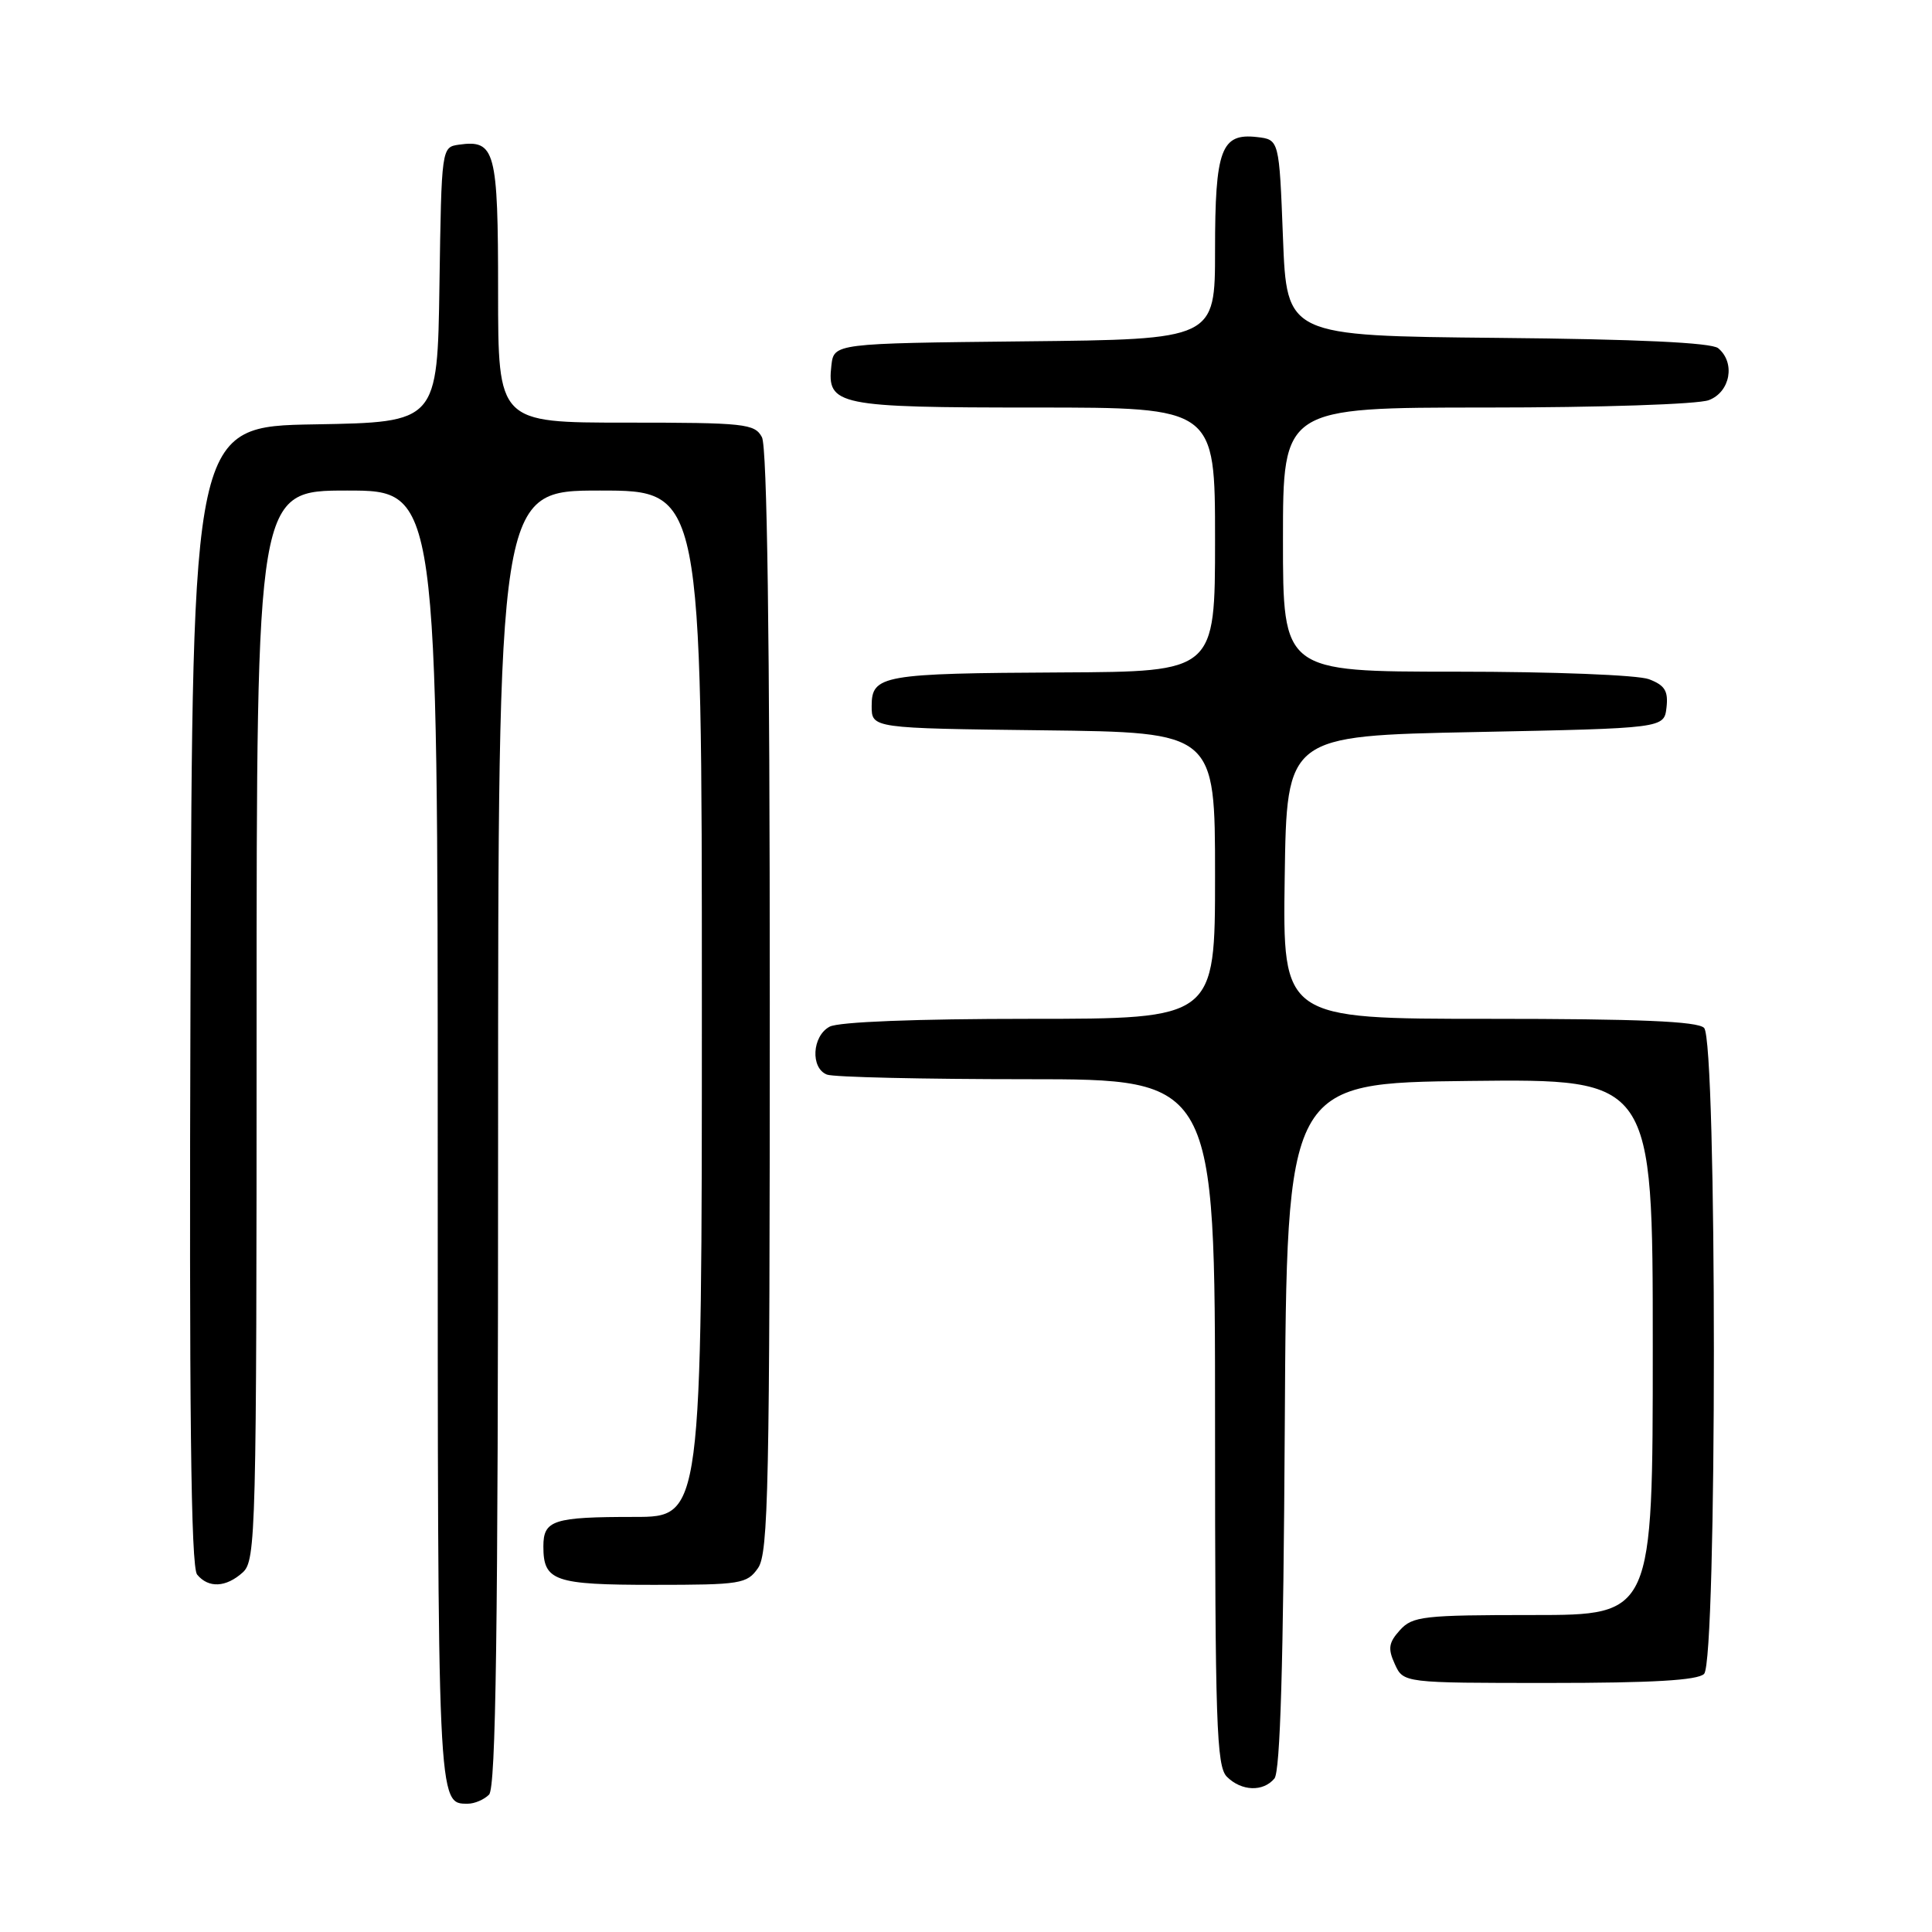 <?xml version="1.0" encoding="UTF-8" standalone="no"?>
<!DOCTYPE svg PUBLIC "-//W3C//DTD SVG 1.1//EN" "http://www.w3.org/Graphics/SVG/1.1/DTD/svg11.dtd" >
<svg xmlns="http://www.w3.org/2000/svg" xmlns:xlink="http://www.w3.org/1999/xlink" version="1.1" viewBox="0 0 256 256">
 <g >
 <path fill="currentColor"
d=" M 64.80 237.80 C 65.71 236.89 66.00 216.20 66.00 150.80 C 66.00 65.00 66.00 65.00 79.50 65.00 C 93.00 65.00 93.00 65.00 93.00 133.00 C 93.00 201.00 93.00 201.00 84.08 201.00 C 73.30 201.00 72.00 201.42 72.00 204.91 C 72.00 209.50 73.42 210.00 86.64 210.00 C 98.16 210.00 98.98 209.87 100.44 207.78 C 101.82 205.82 102.00 197.02 102.00 132.71 C 102.00 84.41 101.65 59.22 100.96 57.93 C 100.00 56.14 98.71 56.00 82.96 56.00 C 66.00 56.00 66.00 56.00 66.00 38.62 C 66.00 19.93 65.62 18.49 60.81 19.17 C 58.51 19.50 58.50 19.55 58.23 37.73 C 57.96 55.95 57.96 55.95 41.73 56.23 C 25.50 56.50 25.50 56.50 25.24 131.89 C 25.06 186.75 25.29 207.65 26.12 208.64 C 27.63 210.47 29.95 210.35 32.17 208.35 C 33.91 206.77 34.00 203.21 34.00 135.85 C 34.00 65.00 34.00 65.00 46.00 65.00 C 58.00 65.00 58.00 65.00 58.00 150.80 C 58.00 239.82 57.96 239.00 62.00 239.00 C 62.88 239.00 64.14 238.46 64.80 237.80 Z  M 168.87 235.66 C 169.64 234.73 170.06 220.41 170.24 188.91 C 170.50 143.50 170.50 143.50 194.75 143.23 C 219.00 142.96 219.00 142.96 219.00 178.48 C 219.00 214.00 219.00 214.00 203.15 214.00 C 188.57 214.00 187.17 214.16 185.50 216.00 C 184.00 217.66 183.88 218.44 184.82 220.50 C 185.96 223.00 185.96 223.00 205.28 223.00 C 218.97 223.00 224.95 222.65 225.80 221.80 C 227.53 220.07 227.53 137.93 225.80 136.20 C 224.93 135.33 217.20 135.00 197.28 135.00 C 169.96 135.00 169.96 135.00 170.23 116.25 C 170.50 97.50 170.50 97.50 195.50 97.00 C 220.50 96.50 220.50 96.50 220.82 93.75 C 221.07 91.56 220.60 90.80 218.50 90.00 C 217.02 89.44 205.81 89.00 192.93 89.00 C 170.00 89.00 170.00 89.00 170.00 71.50 C 170.00 54.00 170.00 54.00 196.93 54.00 C 212.02 54.00 225.00 53.57 226.43 53.02 C 229.28 51.94 229.98 48.06 227.67 46.14 C 226.78 45.40 216.97 44.94 198.42 44.77 C 170.50 44.50 170.50 44.50 170.00 31.50 C 169.50 18.50 169.50 18.50 166.55 18.16 C 161.80 17.62 161.00 19.80 161.00 33.17 C 161.00 44.97 161.00 44.97 135.75 45.23 C 110.50 45.50 110.50 45.50 110.16 48.45 C 109.56 53.72 110.93 54.00 137.19 54.00 C 161.00 54.00 161.00 54.00 161.00 71.50 C 161.00 89.00 161.00 89.00 140.75 89.10 C 116.89 89.22 115.50 89.46 115.50 93.55 C 115.50 96.50 115.50 96.50 138.25 96.77 C 161.00 97.04 161.00 97.04 161.00 116.02 C 161.00 135.00 161.00 135.00 136.43 135.00 C 121.41 135.00 111.12 135.40 109.93 136.04 C 107.60 137.28 107.37 141.54 109.58 142.39 C 110.45 142.73 122.38 143.00 136.08 143.00 C 161.00 143.00 161.00 143.00 161.00 188.43 C 161.00 228.39 161.19 234.05 162.57 235.43 C 164.50 237.35 167.37 237.46 168.87 235.66 Z "/>
</g>
</svg>